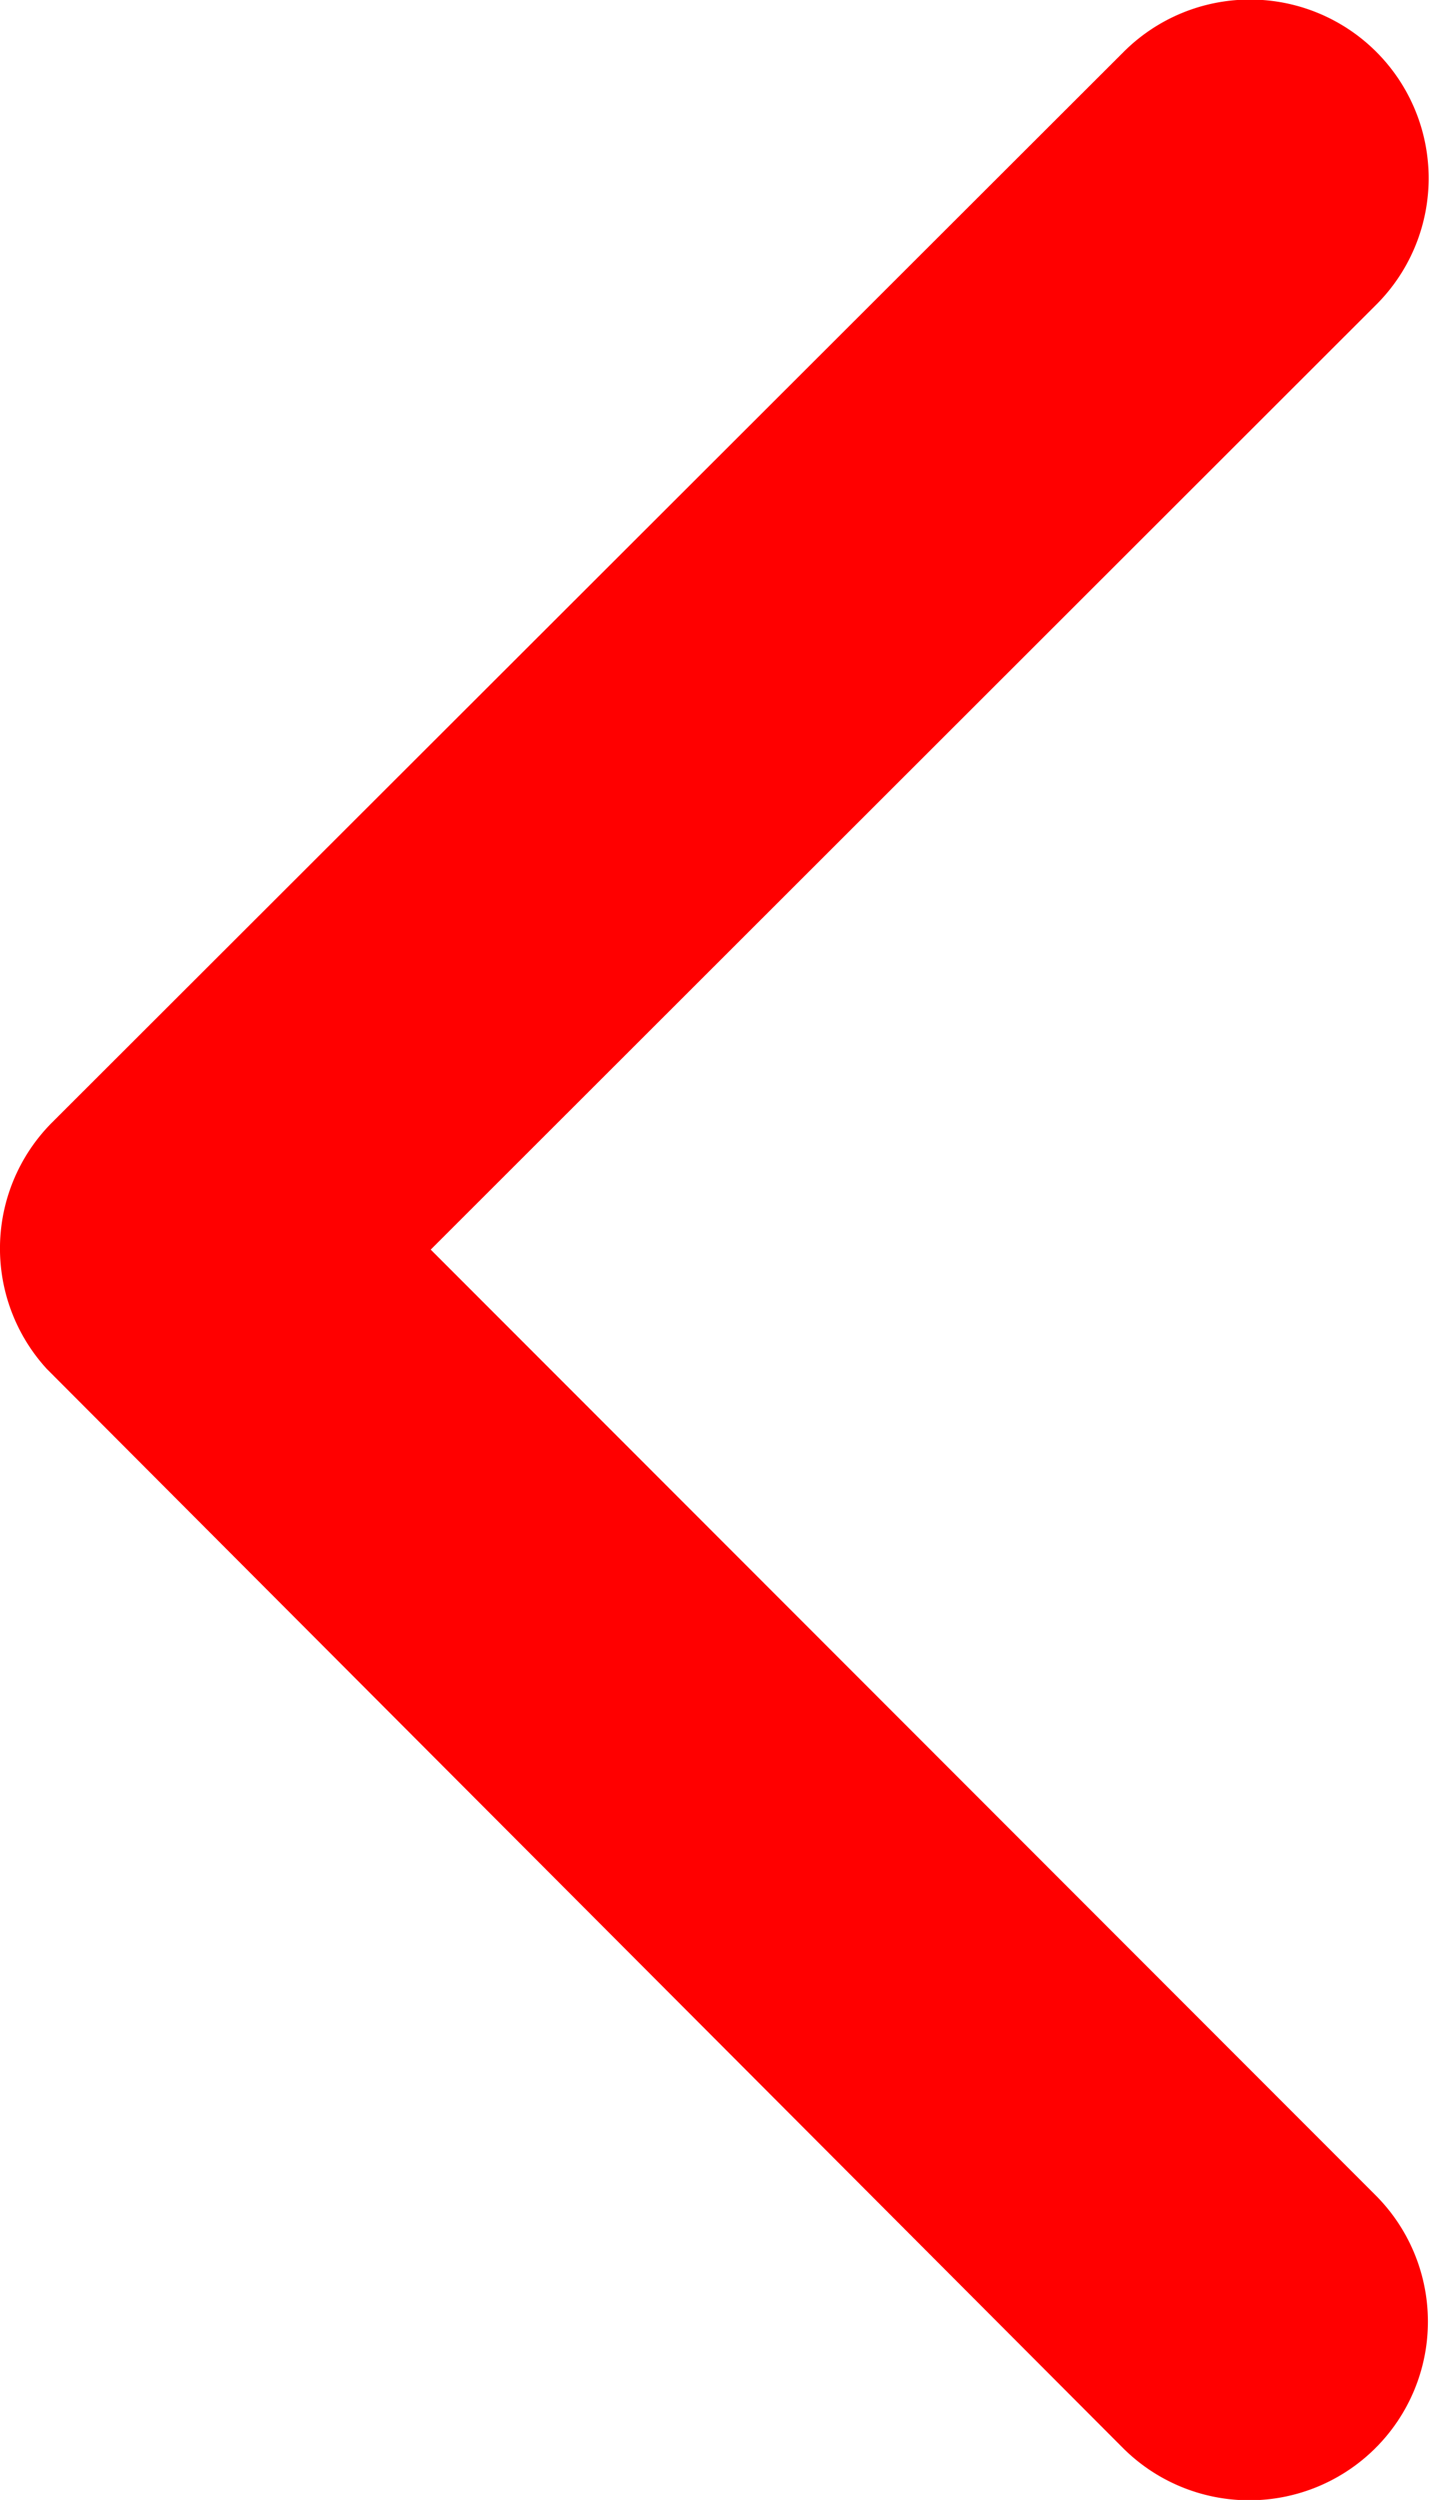 <svg xmlns="http://www.w3.org/2000/svg" width="13.503" height="23.619" viewBox="0 0 13.503 23.619">
    <path id="prefix__Icon_ionic-ios-arrow-back" d="M15.321 18l8.937-8.93a1.688 1.688 0 0 0-2.391-2.384L11.742 16.8a1.685 1.685 0 0 0-.049 2.327L21.86 29.32a1.688 1.688 0 0 0 2.391-2.384z" data-name="Icon ionic-ios-arrow-back" transform="translate(-11.251 -6.194)" style="fill:red;"/>
</svg>
